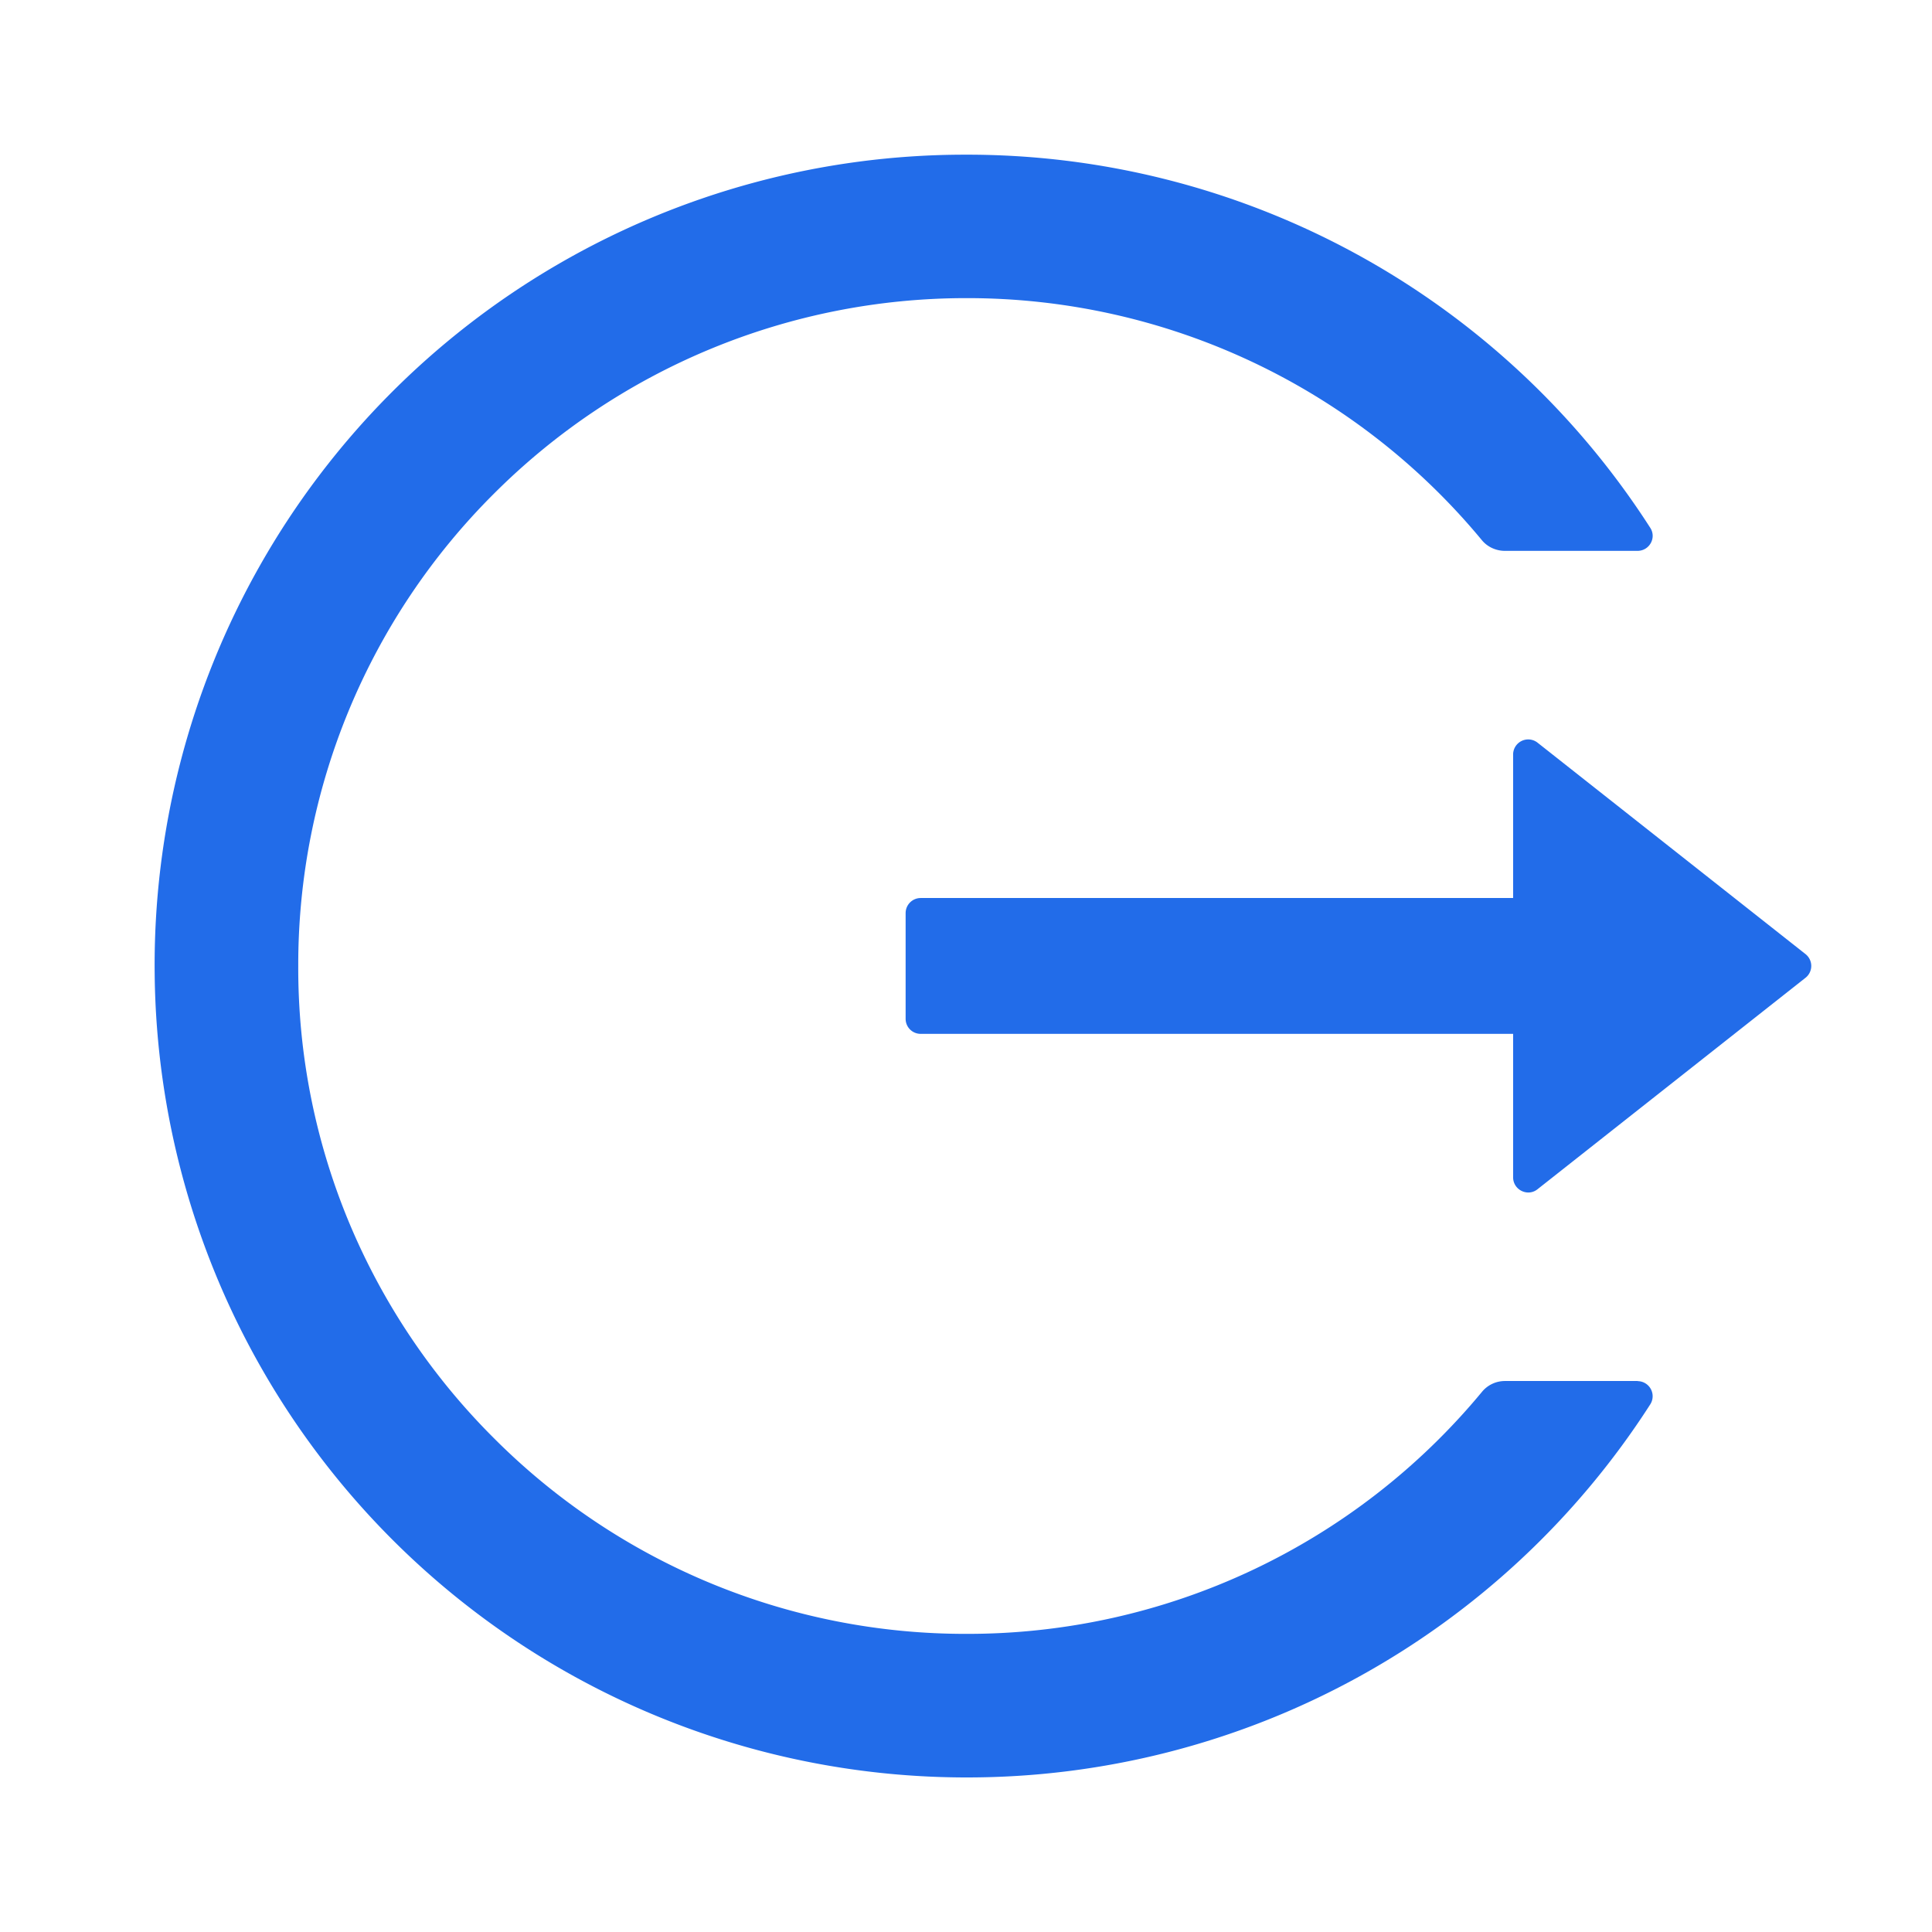 <svg xmlns="http://www.w3.org/2000/svg" width="16" height="16" fill="none" viewBox="0 0 16 16">
  <path fill="#226CE9" d="M13.563 11.437h-1.099a.246.246 0 0 0-.192.091 5.528 5.528 0 0 1-4.266 2.003 5.512 5.512 0 0 1-3.915-1.62 5.52 5.52 0 0 1-1.188-1.758A5.477 5.477 0 0 1 2.47 8a5.505 5.505 0 0 1 1.62-3.911 5.529 5.529 0 0 1 3.915-1.62 5.529 5.529 0 0 1 4.266 2.003c.047.058.119.09.192.09h1.098c.099 0 .16-.109.105-.192A6.721 6.721 0 0 0 7.99 1.281 6.711 6.711 0 0 0 1.281 8.07a6.723 6.723 0 0 0 6.725 6.65 6.723 6.723 0 0 0 5.661-3.09.125.125 0 0 0-.104-.192Zm1.389-3.536-2.218-1.75a.125.125 0 0 0-.203.099v1.187H7.625a.125.125 0 0 0-.125.125v.875c0 .07.056.125.125.125h4.906V9.75c0 .105.122.164.203.098l2.218-1.75a.125.125 0 0 0 0-.197Z"/>
</svg>
